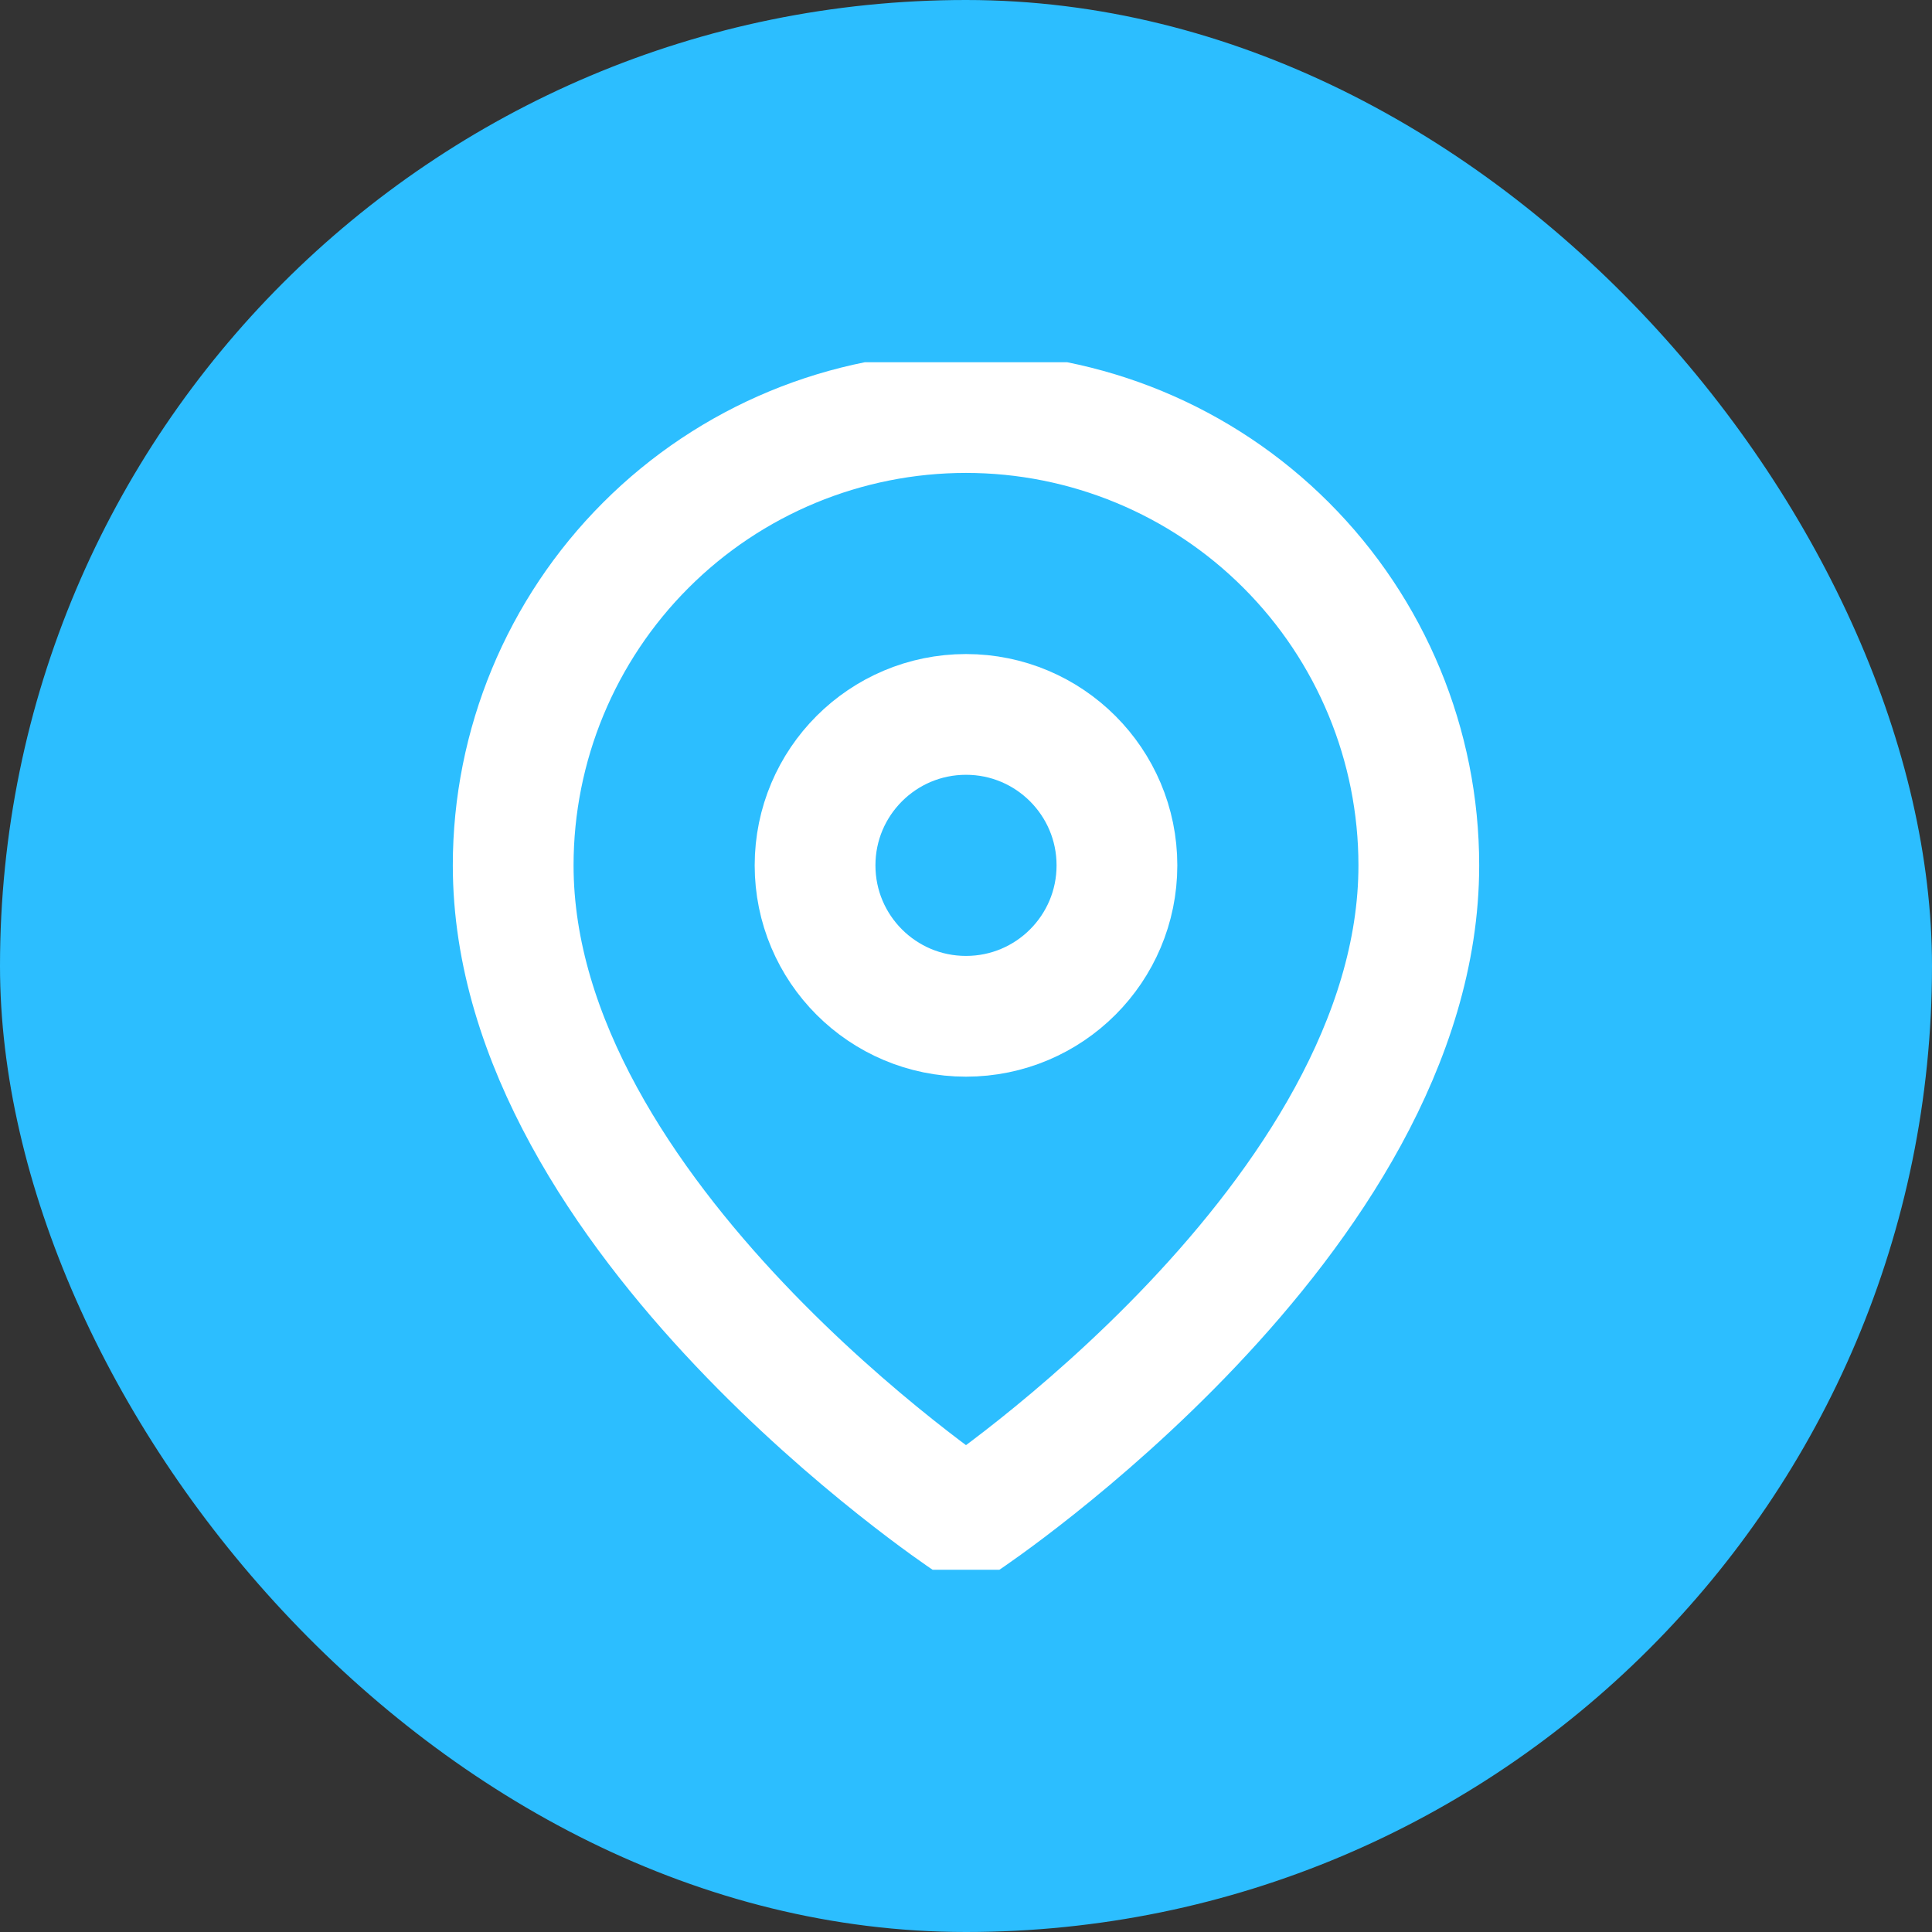 <svg width="32" height="32" viewBox="0 0 32 32" fill="none" xmlns="http://www.w3.org/2000/svg">
<rect x="0" y="0" width="32" height="32" fill="#333333" stroke="none"/>
<rect width="32" height="32" rx="16" fill="#2CBEFF"/>
<g clip-path="url(#clip0_28_707)">
<path d="M23.5 14.333C23.5 20.167 16 25.167 16 25.167C16 25.167 8.5 20.167 8.5 14.333C8.5 12.344 9.29 10.437 10.697 9.03C12.103 7.623 14.011 6.833 16 6.833C17.989 6.833 19.897 7.623 21.303 9.03C22.71 10.437 23.5 12.344 23.5 14.333Z" stroke="white" stroke-width="2" stroke-linecap="round" stroke-linejoin="round"/>
<path d="M16 16.833C17.381 16.833 18.5 15.714 18.5 14.333C18.5 12.953 17.381 11.833 16 11.833C14.619 11.833 13.5 12.953 13.5 14.333C13.5 15.714 14.619 16.833 16 16.833Z" stroke="white" stroke-width="2" stroke-linecap="round" stroke-linejoin="round"/>
</g>
<defs>
<clipPath id="clip0_28_707">
<rect width="20" height="20" fill="white" transform="translate(6 6)"/>
</clipPath>
</defs>
</svg>
